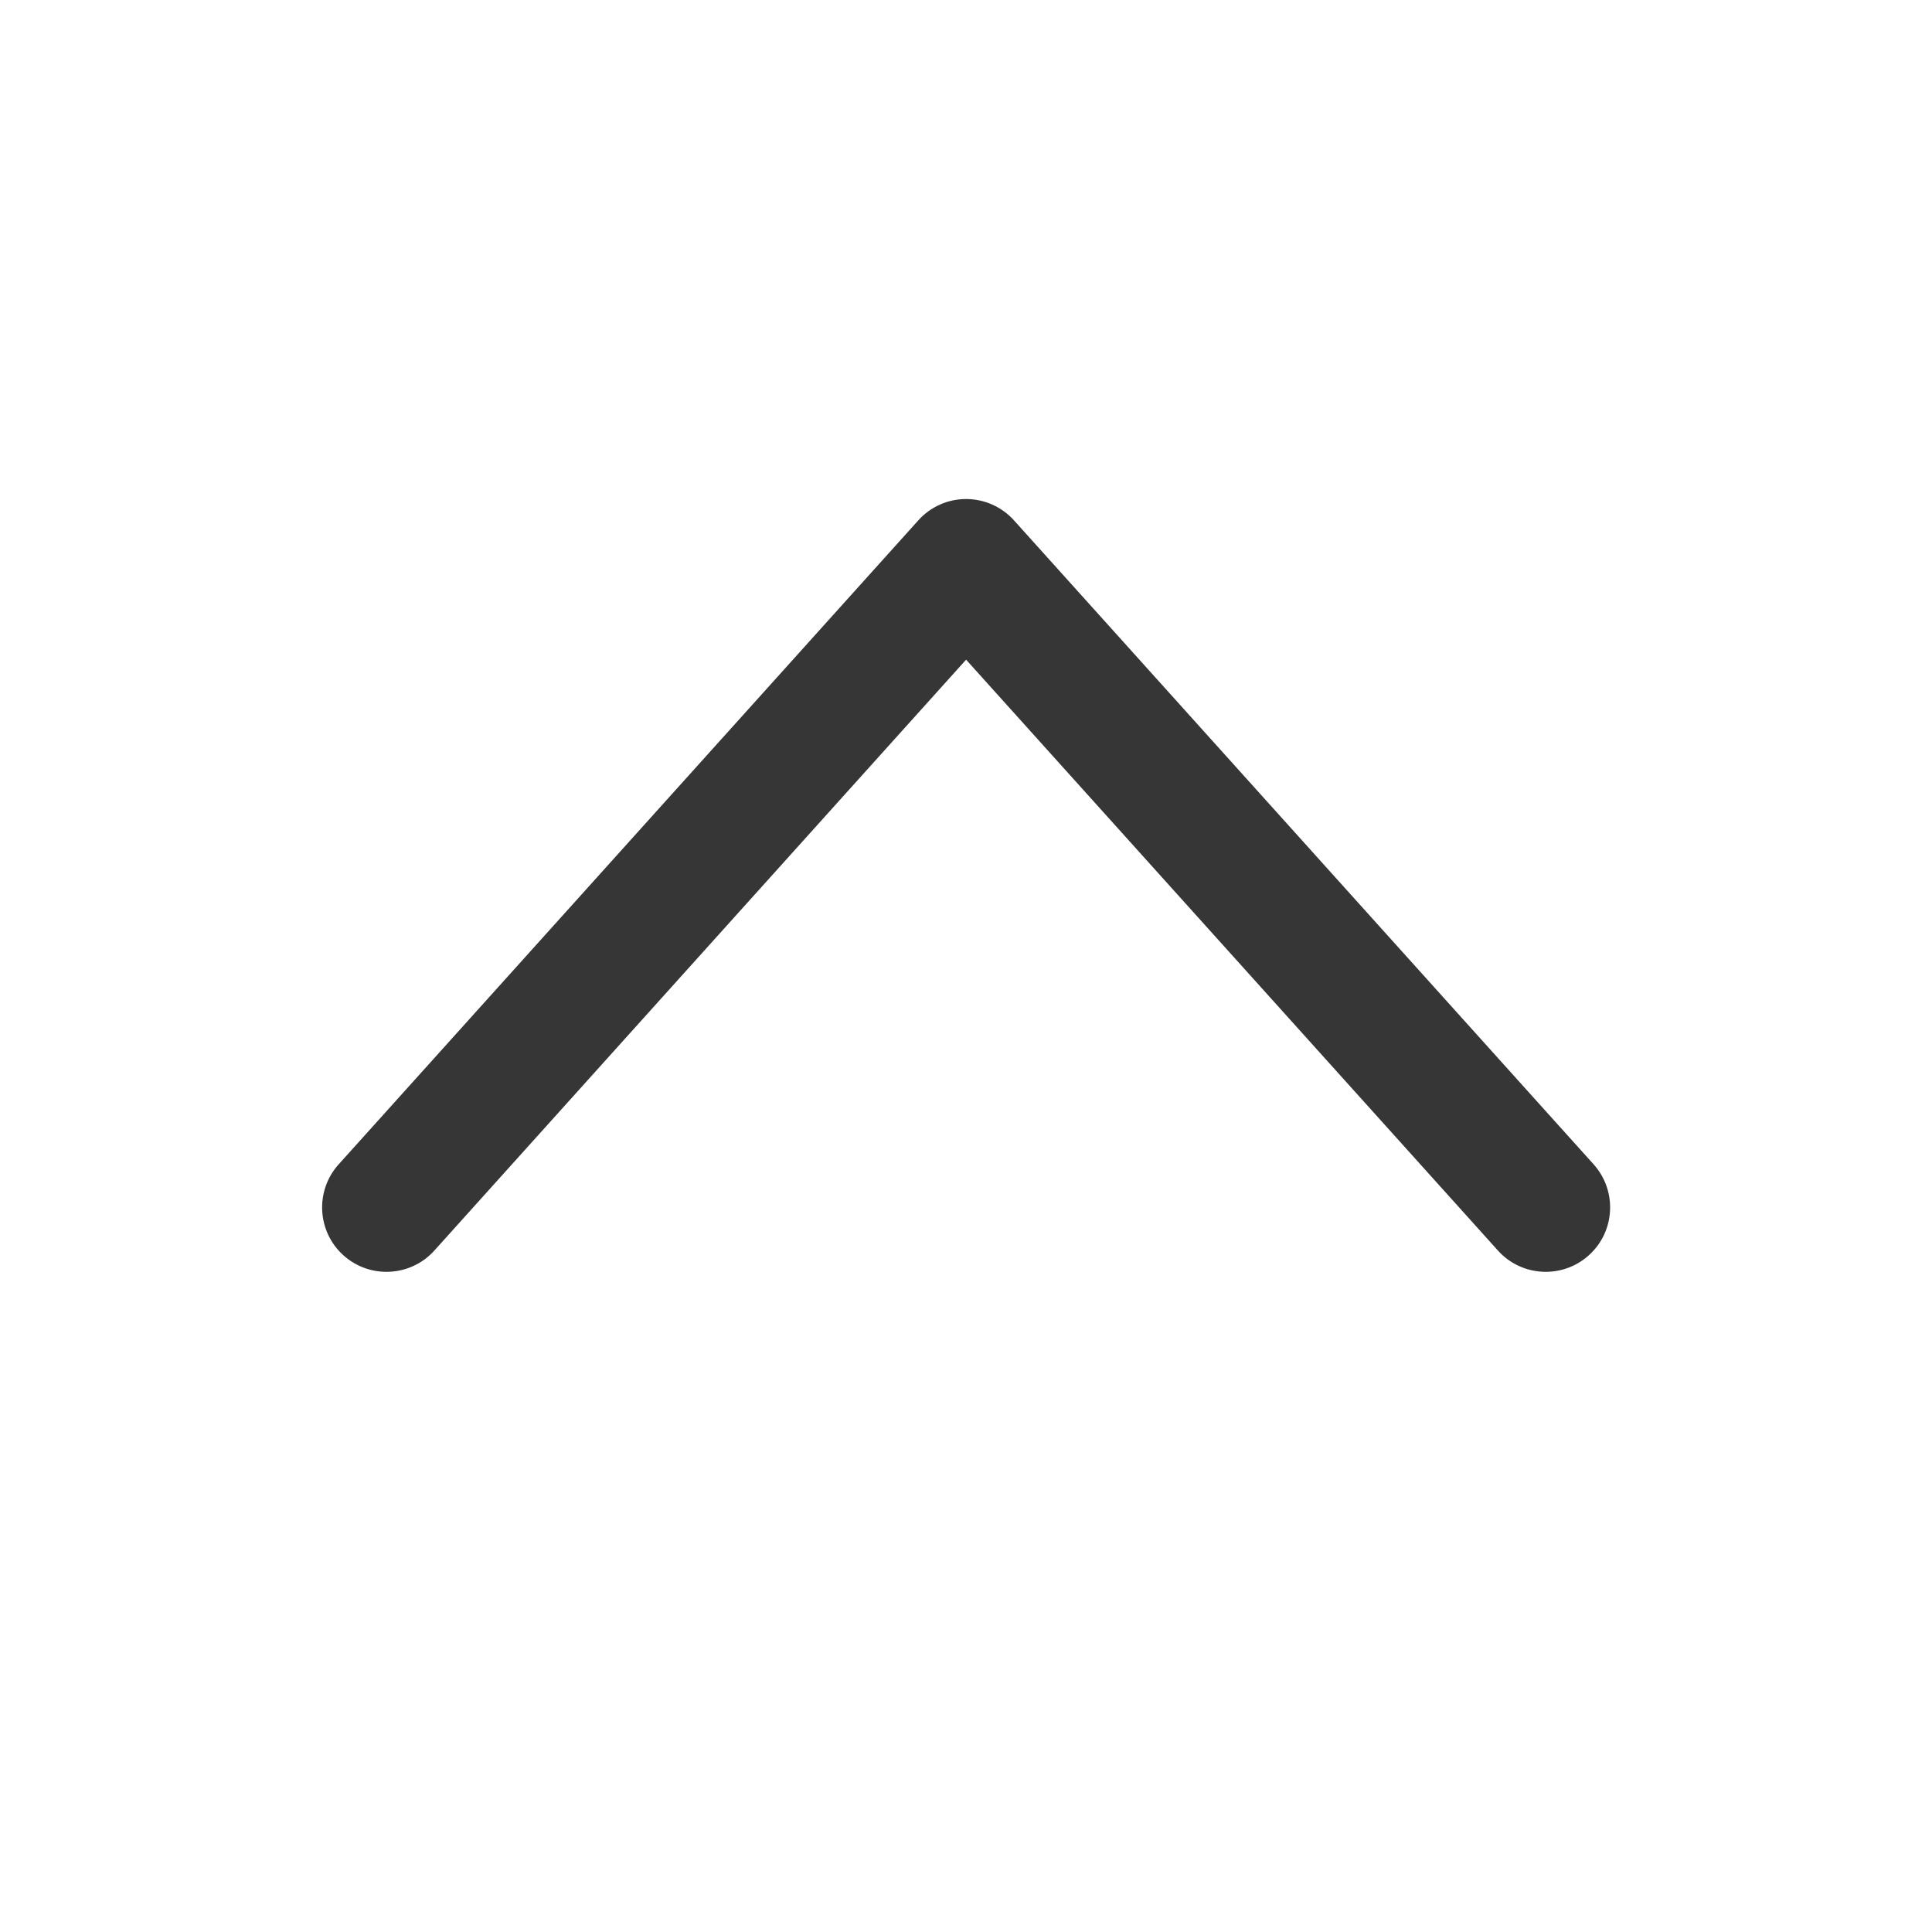 <svg width="20" height="20" viewBox="0 0 20 20" fill="none" xmlns="http://www.w3.org/2000/svg">
<path fill-rule="evenodd" clip-rule="evenodd" d="M16.447 12.995C16.174 13.241 15.752 13.219 15.506 12.945L10.001 6.829L4.497 12.945C4.251 13.219 3.829 13.241 3.555 12.995C3.282 12.749 3.259 12.327 3.506 12.053L9.506 5.387C9.632 5.246 9.812 5.166 10.001 5.166C10.19 5.166 10.37 5.246 10.497 5.387L16.497 12.053C16.743 12.327 16.721 12.749 16.447 12.995Z" fill="#363637"/>
</svg>
